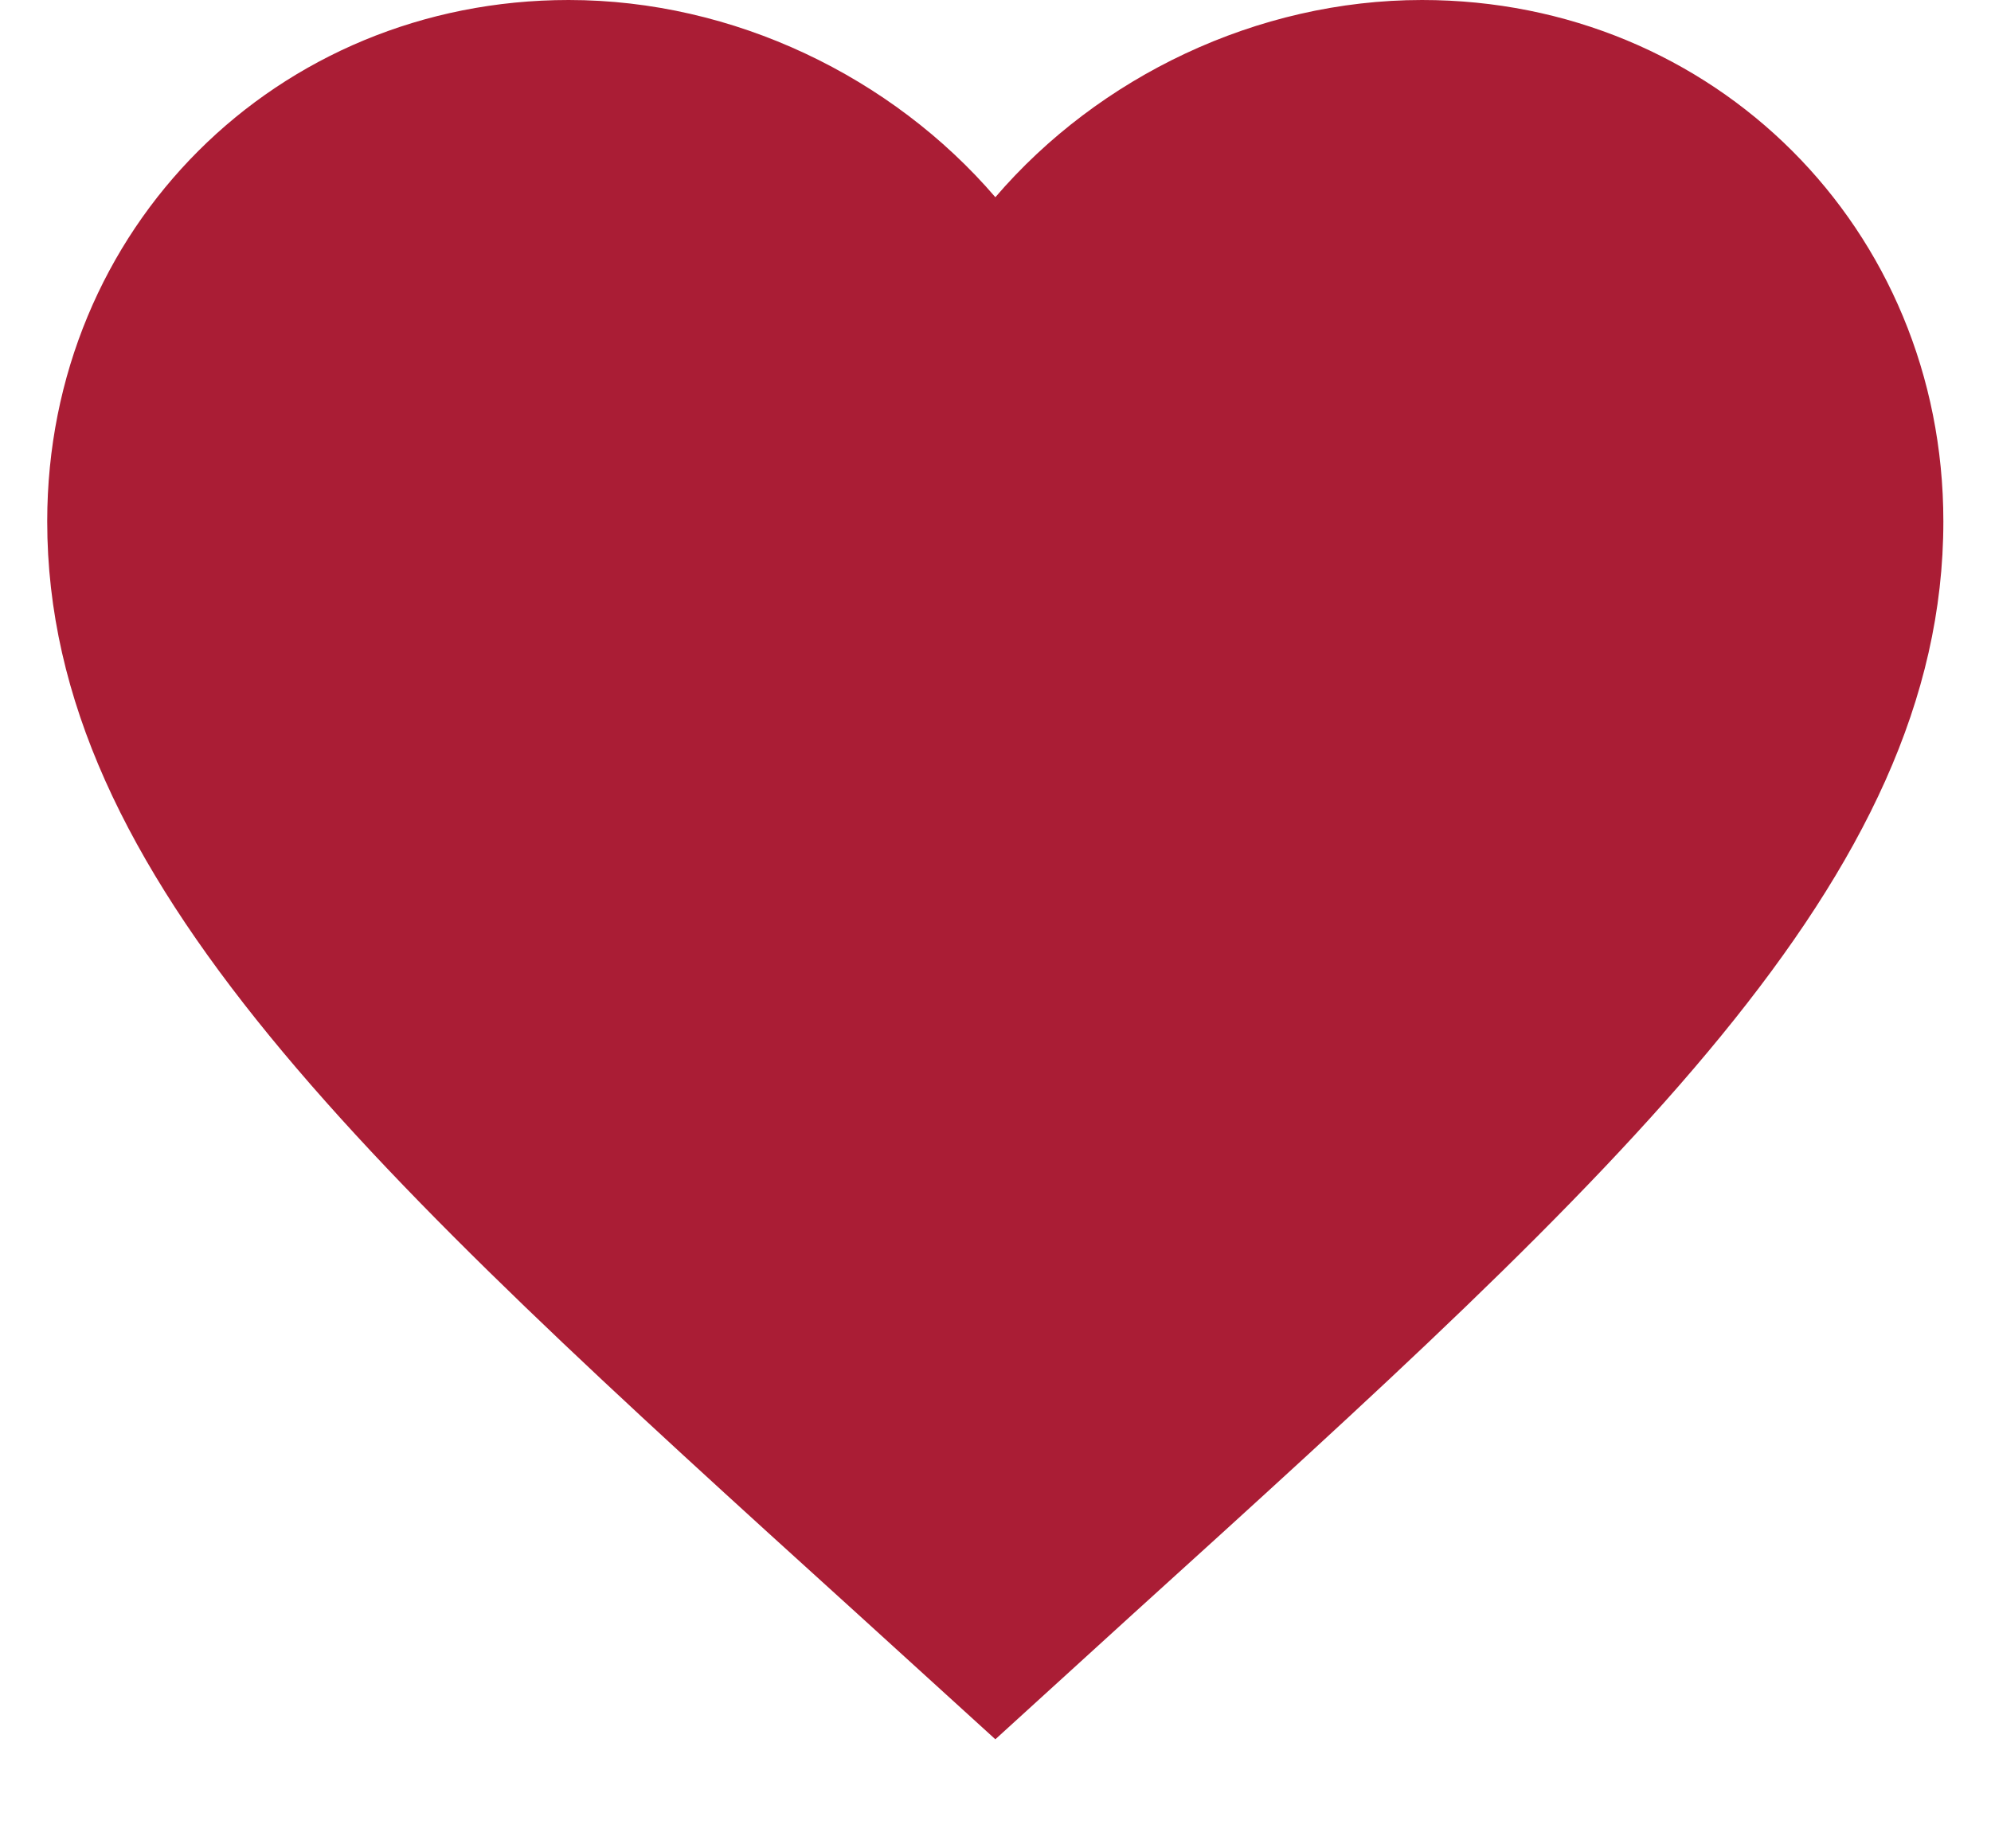 <svg width="14" height="13" viewBox="0 0 14 13" fill="none" xmlns="http://www.w3.org/2000/svg">
<path d="M6.999 12.233L6.032 11.353C2.599 8.24 0.332 6.18 0.332 3.667C0.332 1.607 1.945 0 3.999 0C5.159 0 6.272 0.54 6.999 1.387C7.725 0.54 8.839 0 9.999 0C12.052 0 13.665 1.607 13.665 3.667C13.665 6.18 11.399 8.24 7.965 11.353L6.999 12.233Z" fill="#AA1D35"/>
</svg>
